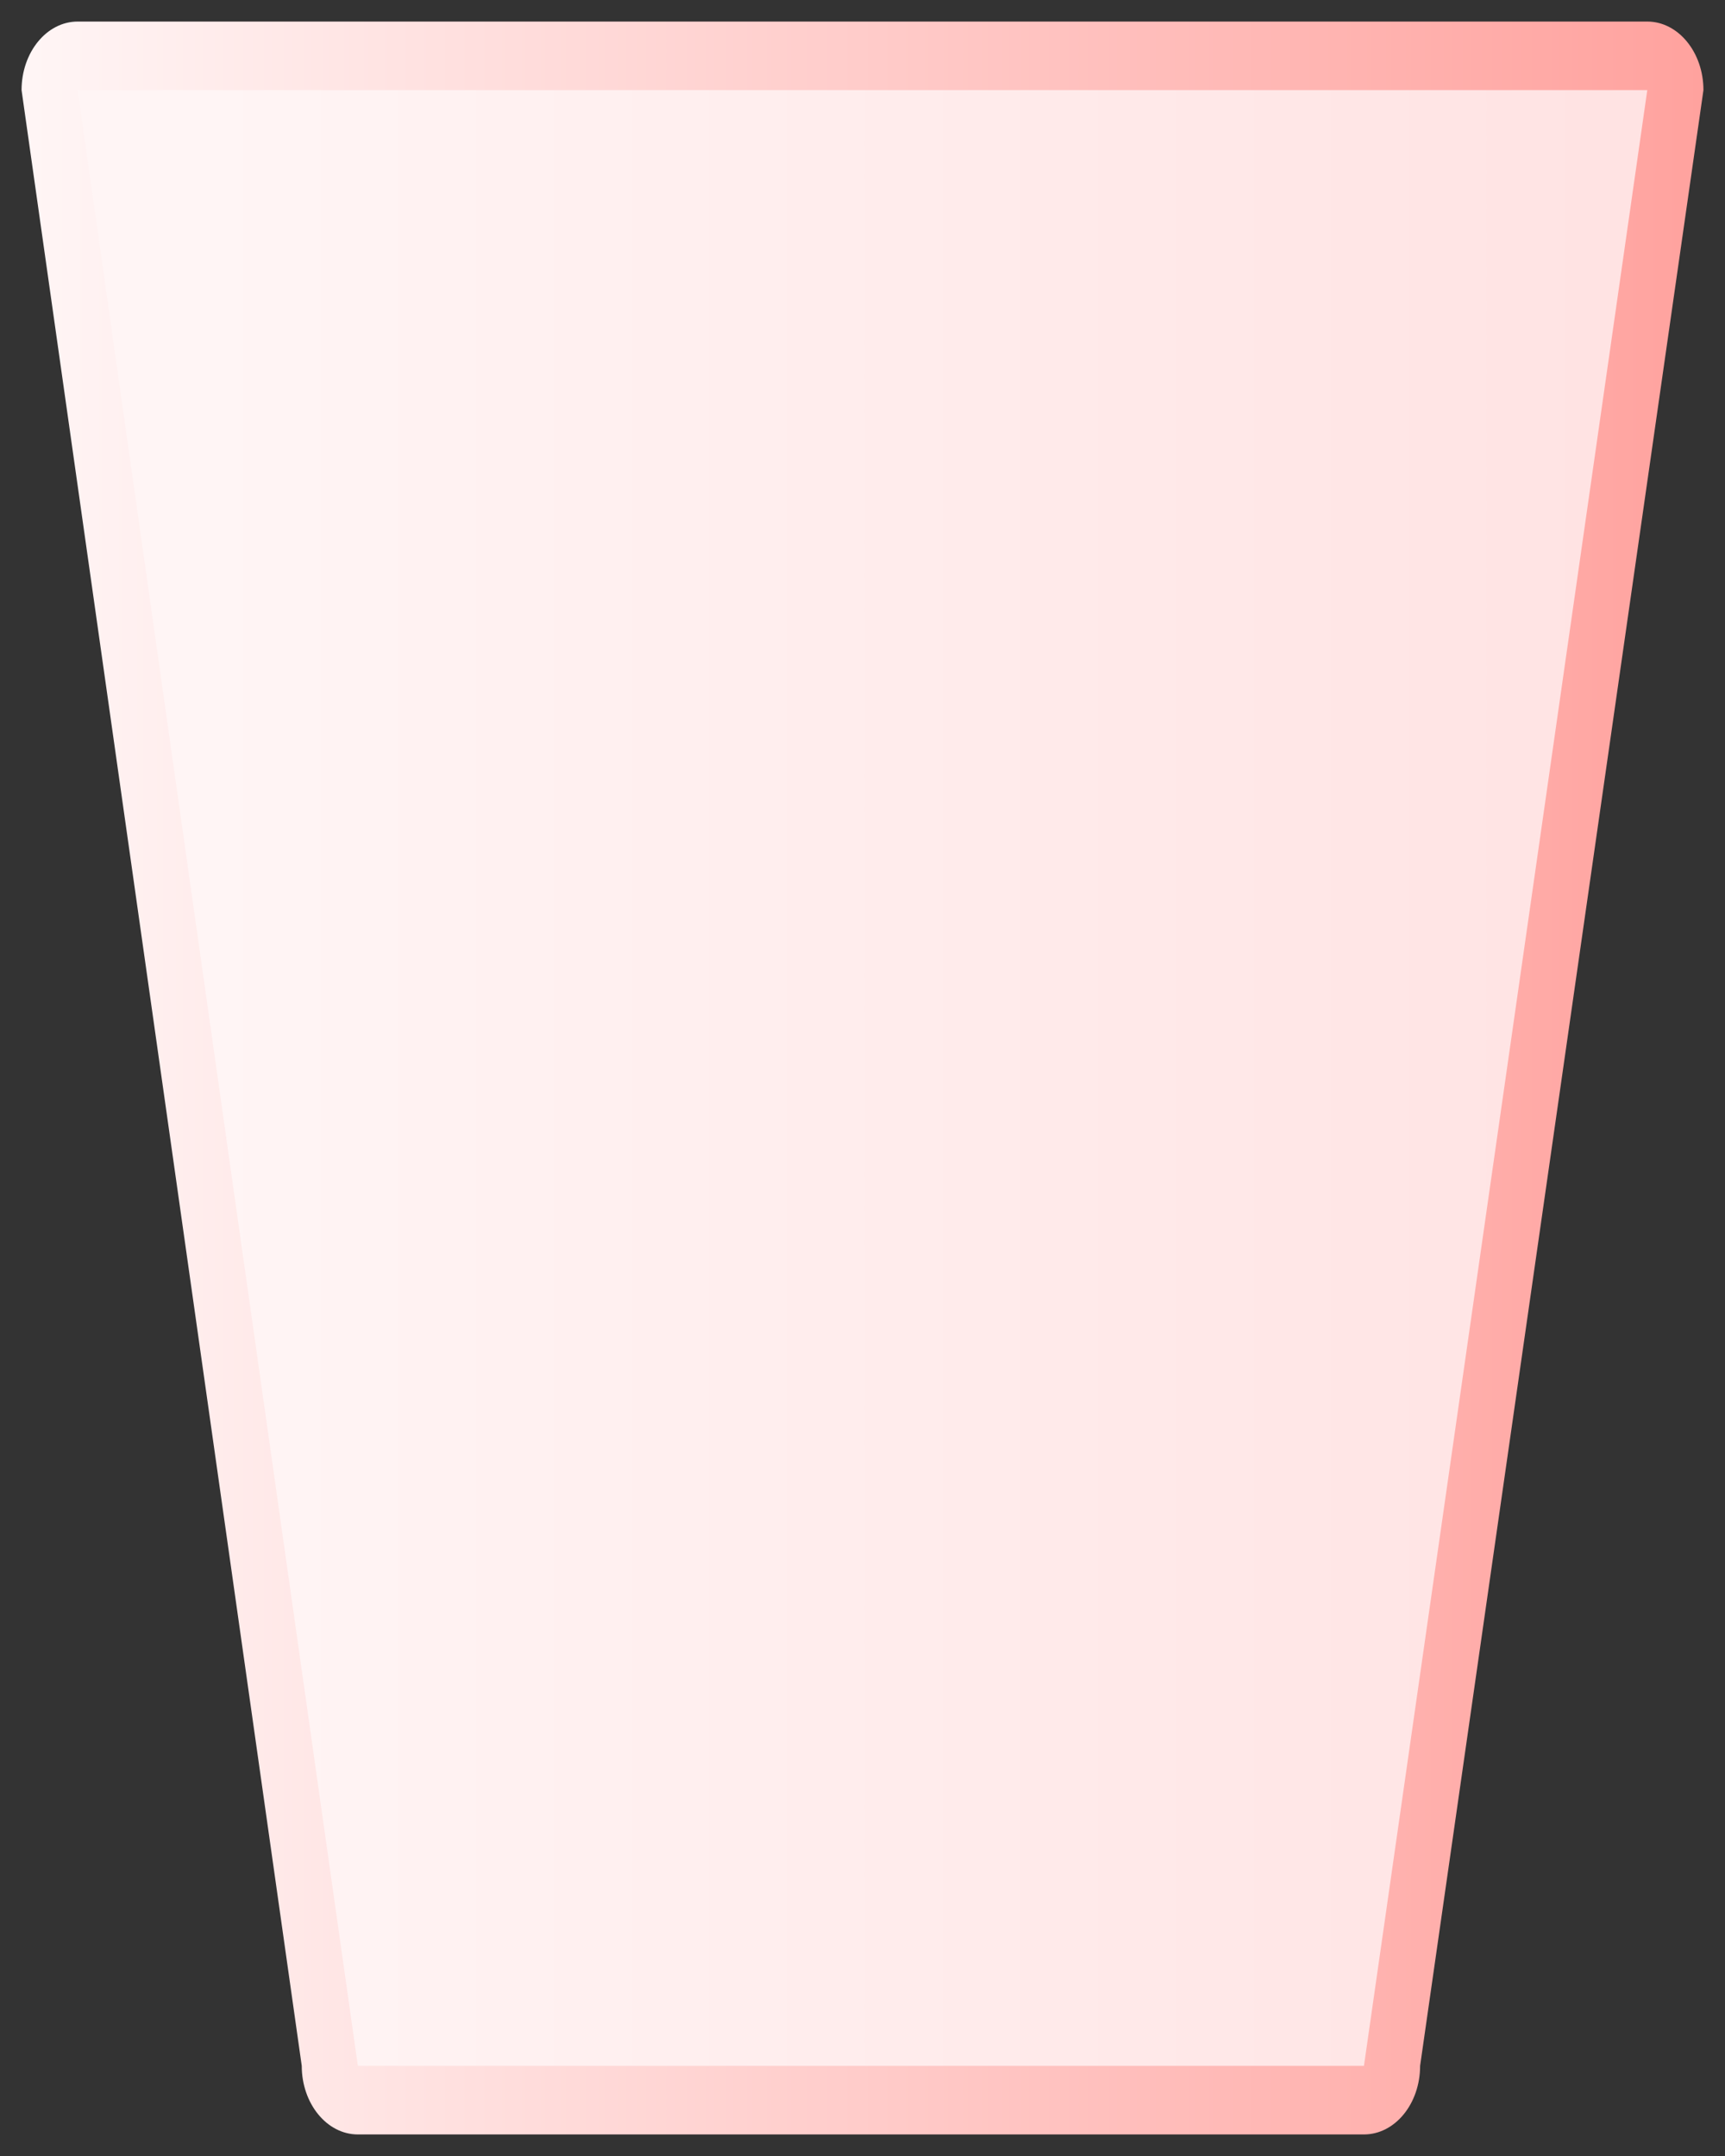 <?xml version="1.0" encoding="UTF-8"?>
<svg xmlns="http://www.w3.org/2000/svg" xmlns:xlink="http://www.w3.org/1999/xlink" contentScriptType="text/ecmascript" width="40" baseProfile="tiny" zoomAndPan="magnify" contentStyleType="text/css" viewBox="0 0 40 50" height="50" preserveAspectRatio="xMidYMid meet" version="1.1">
    <rect x="0" y="0" width="40" height="50" fill="#333333" stroke="none"/>
    <g>
        <rect width="40" fill="none" height="50"/>
        <g>
            <linearGradient x1="39.362" gradientTransform="matrix(1 0 0 1 0.138 472.655)" y1="-447.655" x2="0.362" gradientUnits="userSpaceOnUse" y2="-447.655" xlink:type="simple" xlink:actuate="onLoad" id="XMLID_3_" xlink:show="other">
                <stop stop-color="#ffa29e" offset="0"/>
                <stop stop-color="#fff5f5" offset="0.994"/>
                <stop stop-color="#fff5f5" offset="1"/>
            </linearGradient>
            <path fill="url(#XMLID_3_)" d="M 38.198 0.5 L 1.801 0.5 C 1.083 0.5 0.5 1.212 0.5 2.09 L 6.997 47.909 C 6.997 48.786 7.58 49.5 8.298 49.5 L 31.628 49.5 C 32.348 49.5 32.93 48.787 32.93 47.909 L 39.5 2.09 C 39.5 1.212 38.915 0.5 38.198 0.5 L 38.198 0.5 z "/>
            <linearGradient x1="84.529" y1="25" x2="4.734" gradientUnits="userSpaceOnUse" y2="25" xlink:type="simple" xlink:actuate="onLoad" id="XMLID_4_" xlink:show="other">
                <stop stop-color="#ffa29e" offset="0"/>
                <stop stop-color="#ffc9c9" offset="0.006"/>
                <stop stop-color="#fff5f5" offset="1"/>
            </linearGradient>
            <polygon fill="url(#XMLID_4_)" points="8.298,47.909 31.628,47.909 38.198,2.09 1.801,2.09   "/>
        </g>
    </g>
</svg>
